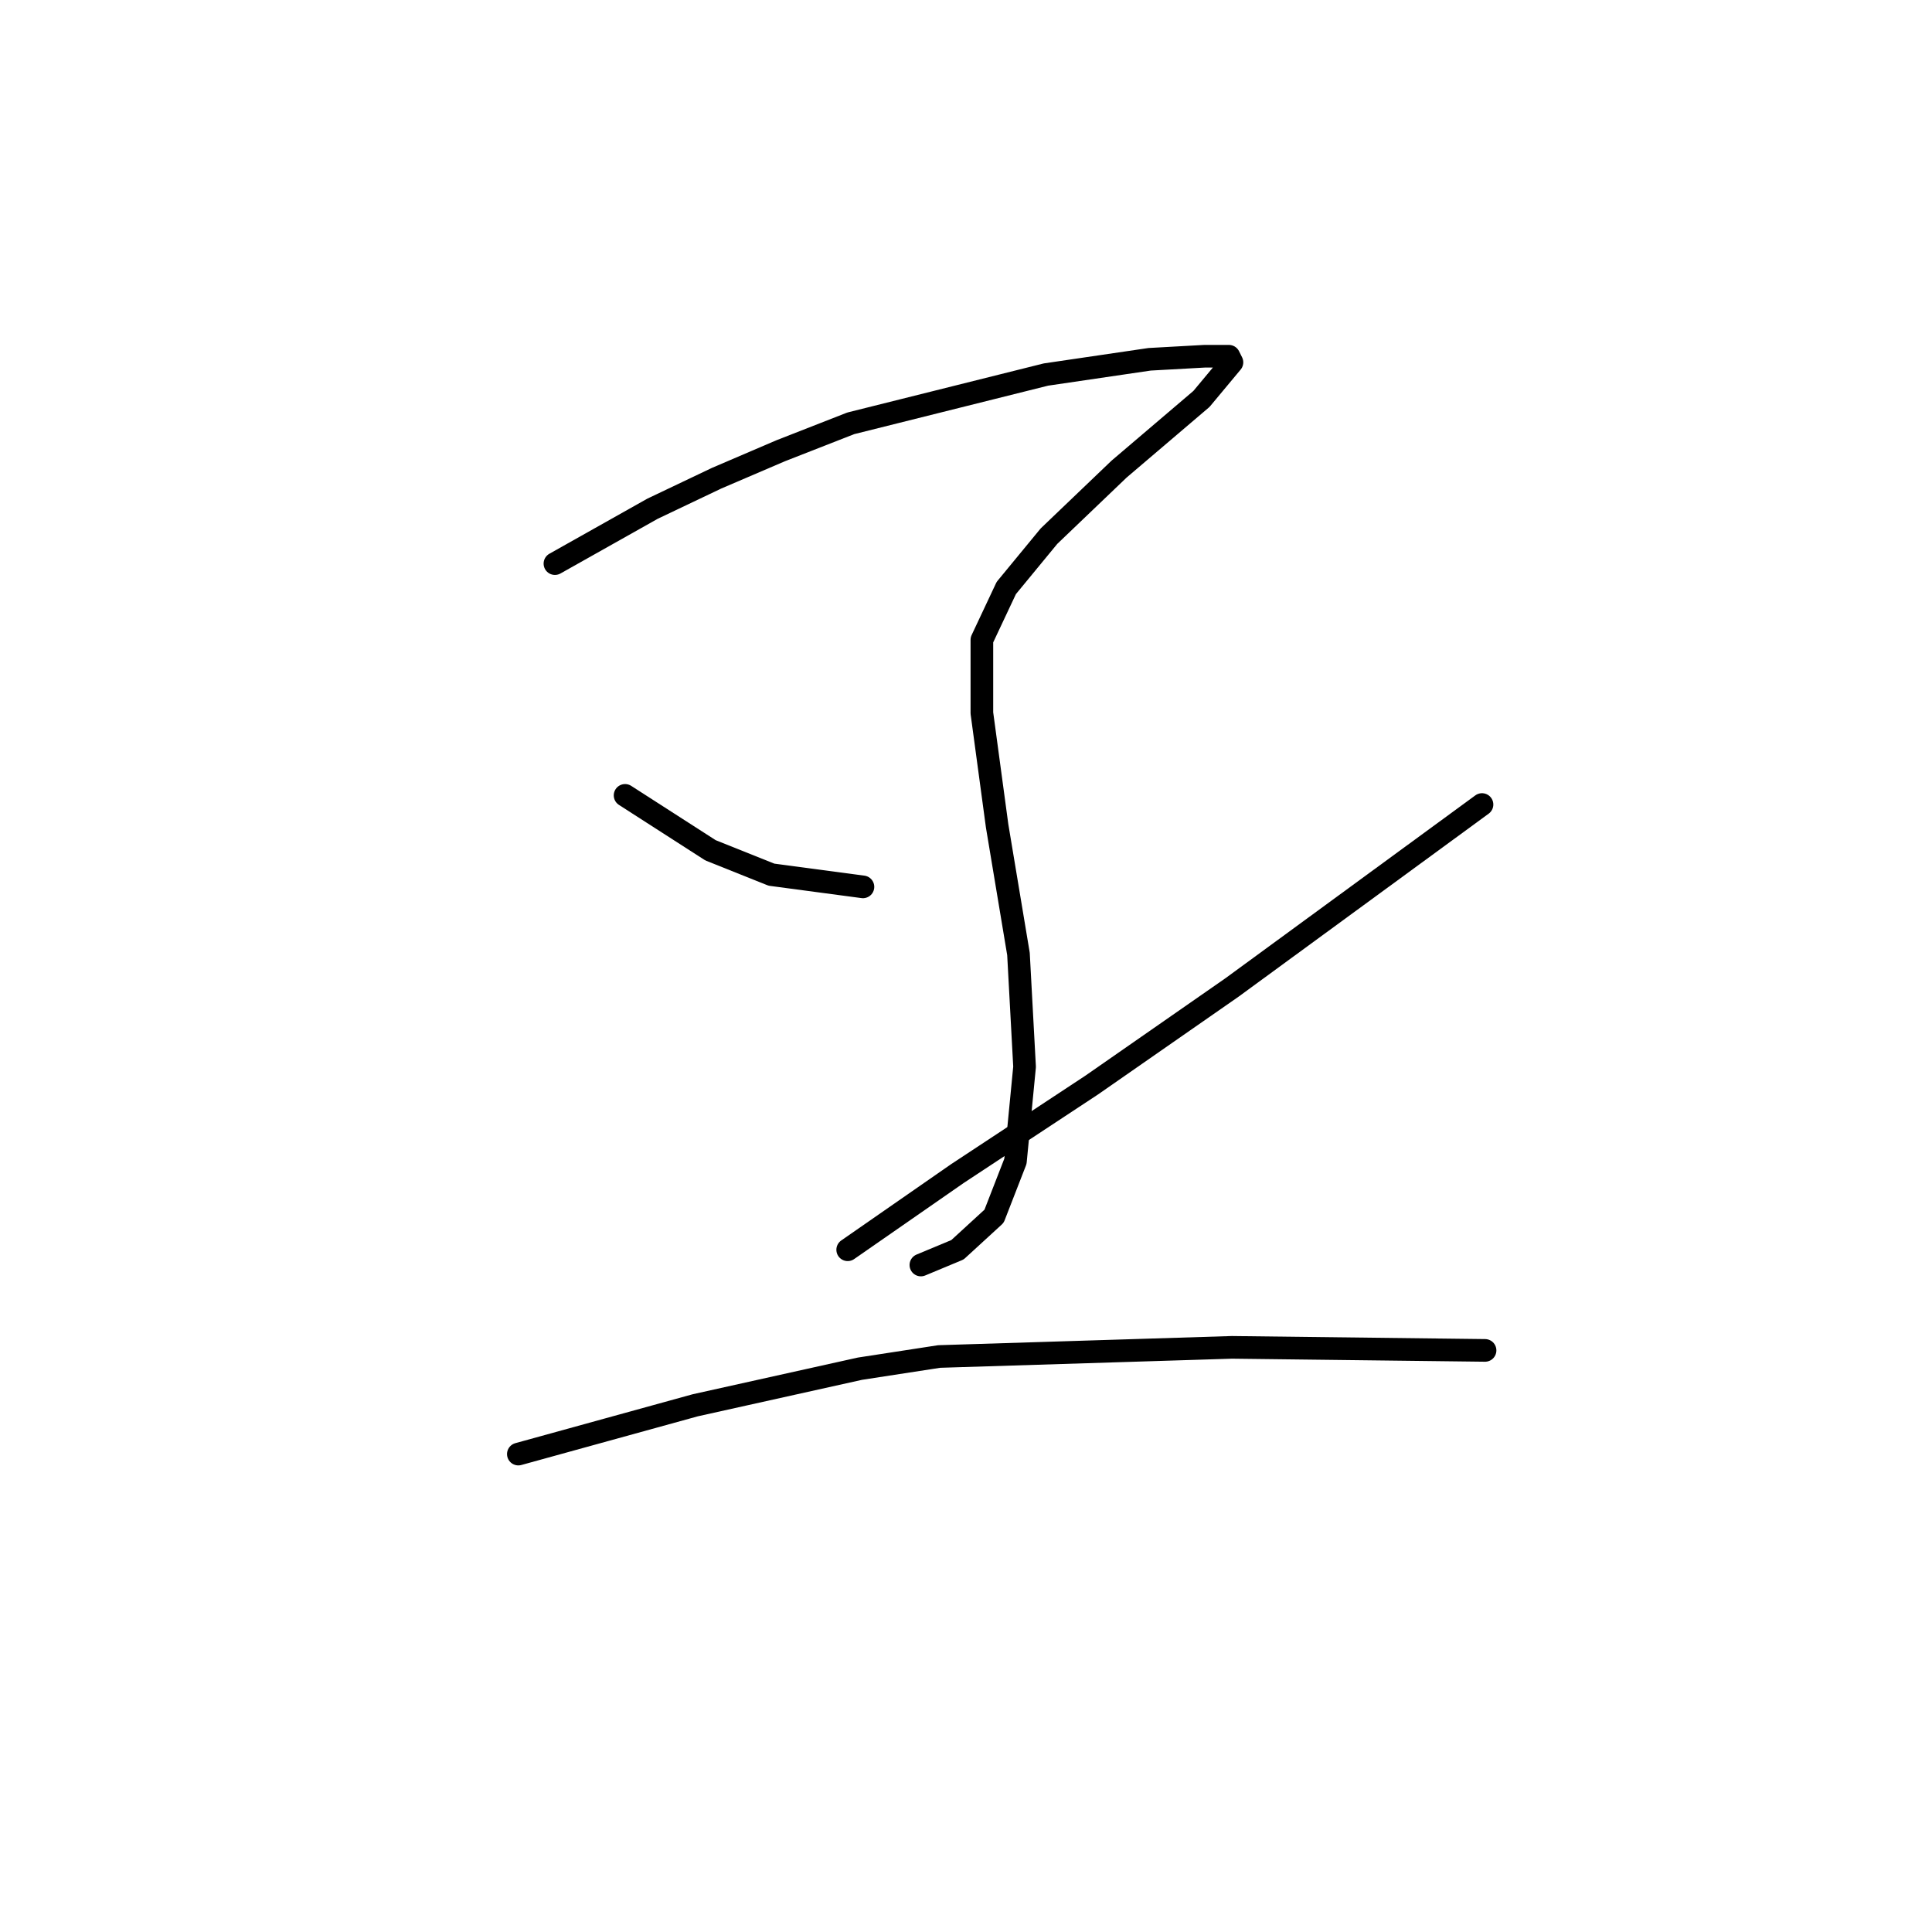 <?xml version="1.0" standalone="no"?>
    <svg width="256" height="256" xmlns="http://www.w3.org/2000/svg" version="1.1">
    <polyline stroke="black" stroke-width="3" stroke-linecap="round" fill="transparent" stroke-linejoin="round" points="73.532 74.682 79.998 71.045 86.463 67.408 94.949 63.368 103.434 59.731 112.728 56.094 138.59 49.629 152.328 47.608 159.602 47.204 162.835 47.204 163.239 48.013 159.198 52.862 148.288 62.155 138.994 71.045 133.337 77.915 130.104 84.784 130.104 94.482 132.124 109.433 134.953 126.405 135.761 141.356 134.549 153.882 131.72 161.156 126.871 165.601 122.022 167.621 122.022 167.621 " />
        <polyline stroke="black" stroke-width="3" stroke-linecap="round" fill="transparent" stroke-linejoin="round" points="82.826 105.392 88.483 109.029 94.141 112.666 102.222 115.898 114.345 117.515 114.345 117.515 " />
        <polyline stroke="black" stroke-width="3" stroke-linecap="round" fill="transparent" stroke-linejoin="round" points="196.373 106.604 179.806 118.727 163.239 130.849 144.651 143.78 126.871 155.498 112.324 165.601 112.324 165.601 " />
        <polyline stroke="black" stroke-width="3" stroke-linecap="round" fill="transparent" stroke-linejoin="round" points="68.683 192.674 80.402 189.441 92.12 186.209 113.941 181.36 124.447 179.743 163.239 178.531 196.778 178.935 196.778 178.935 " />
        </svg>